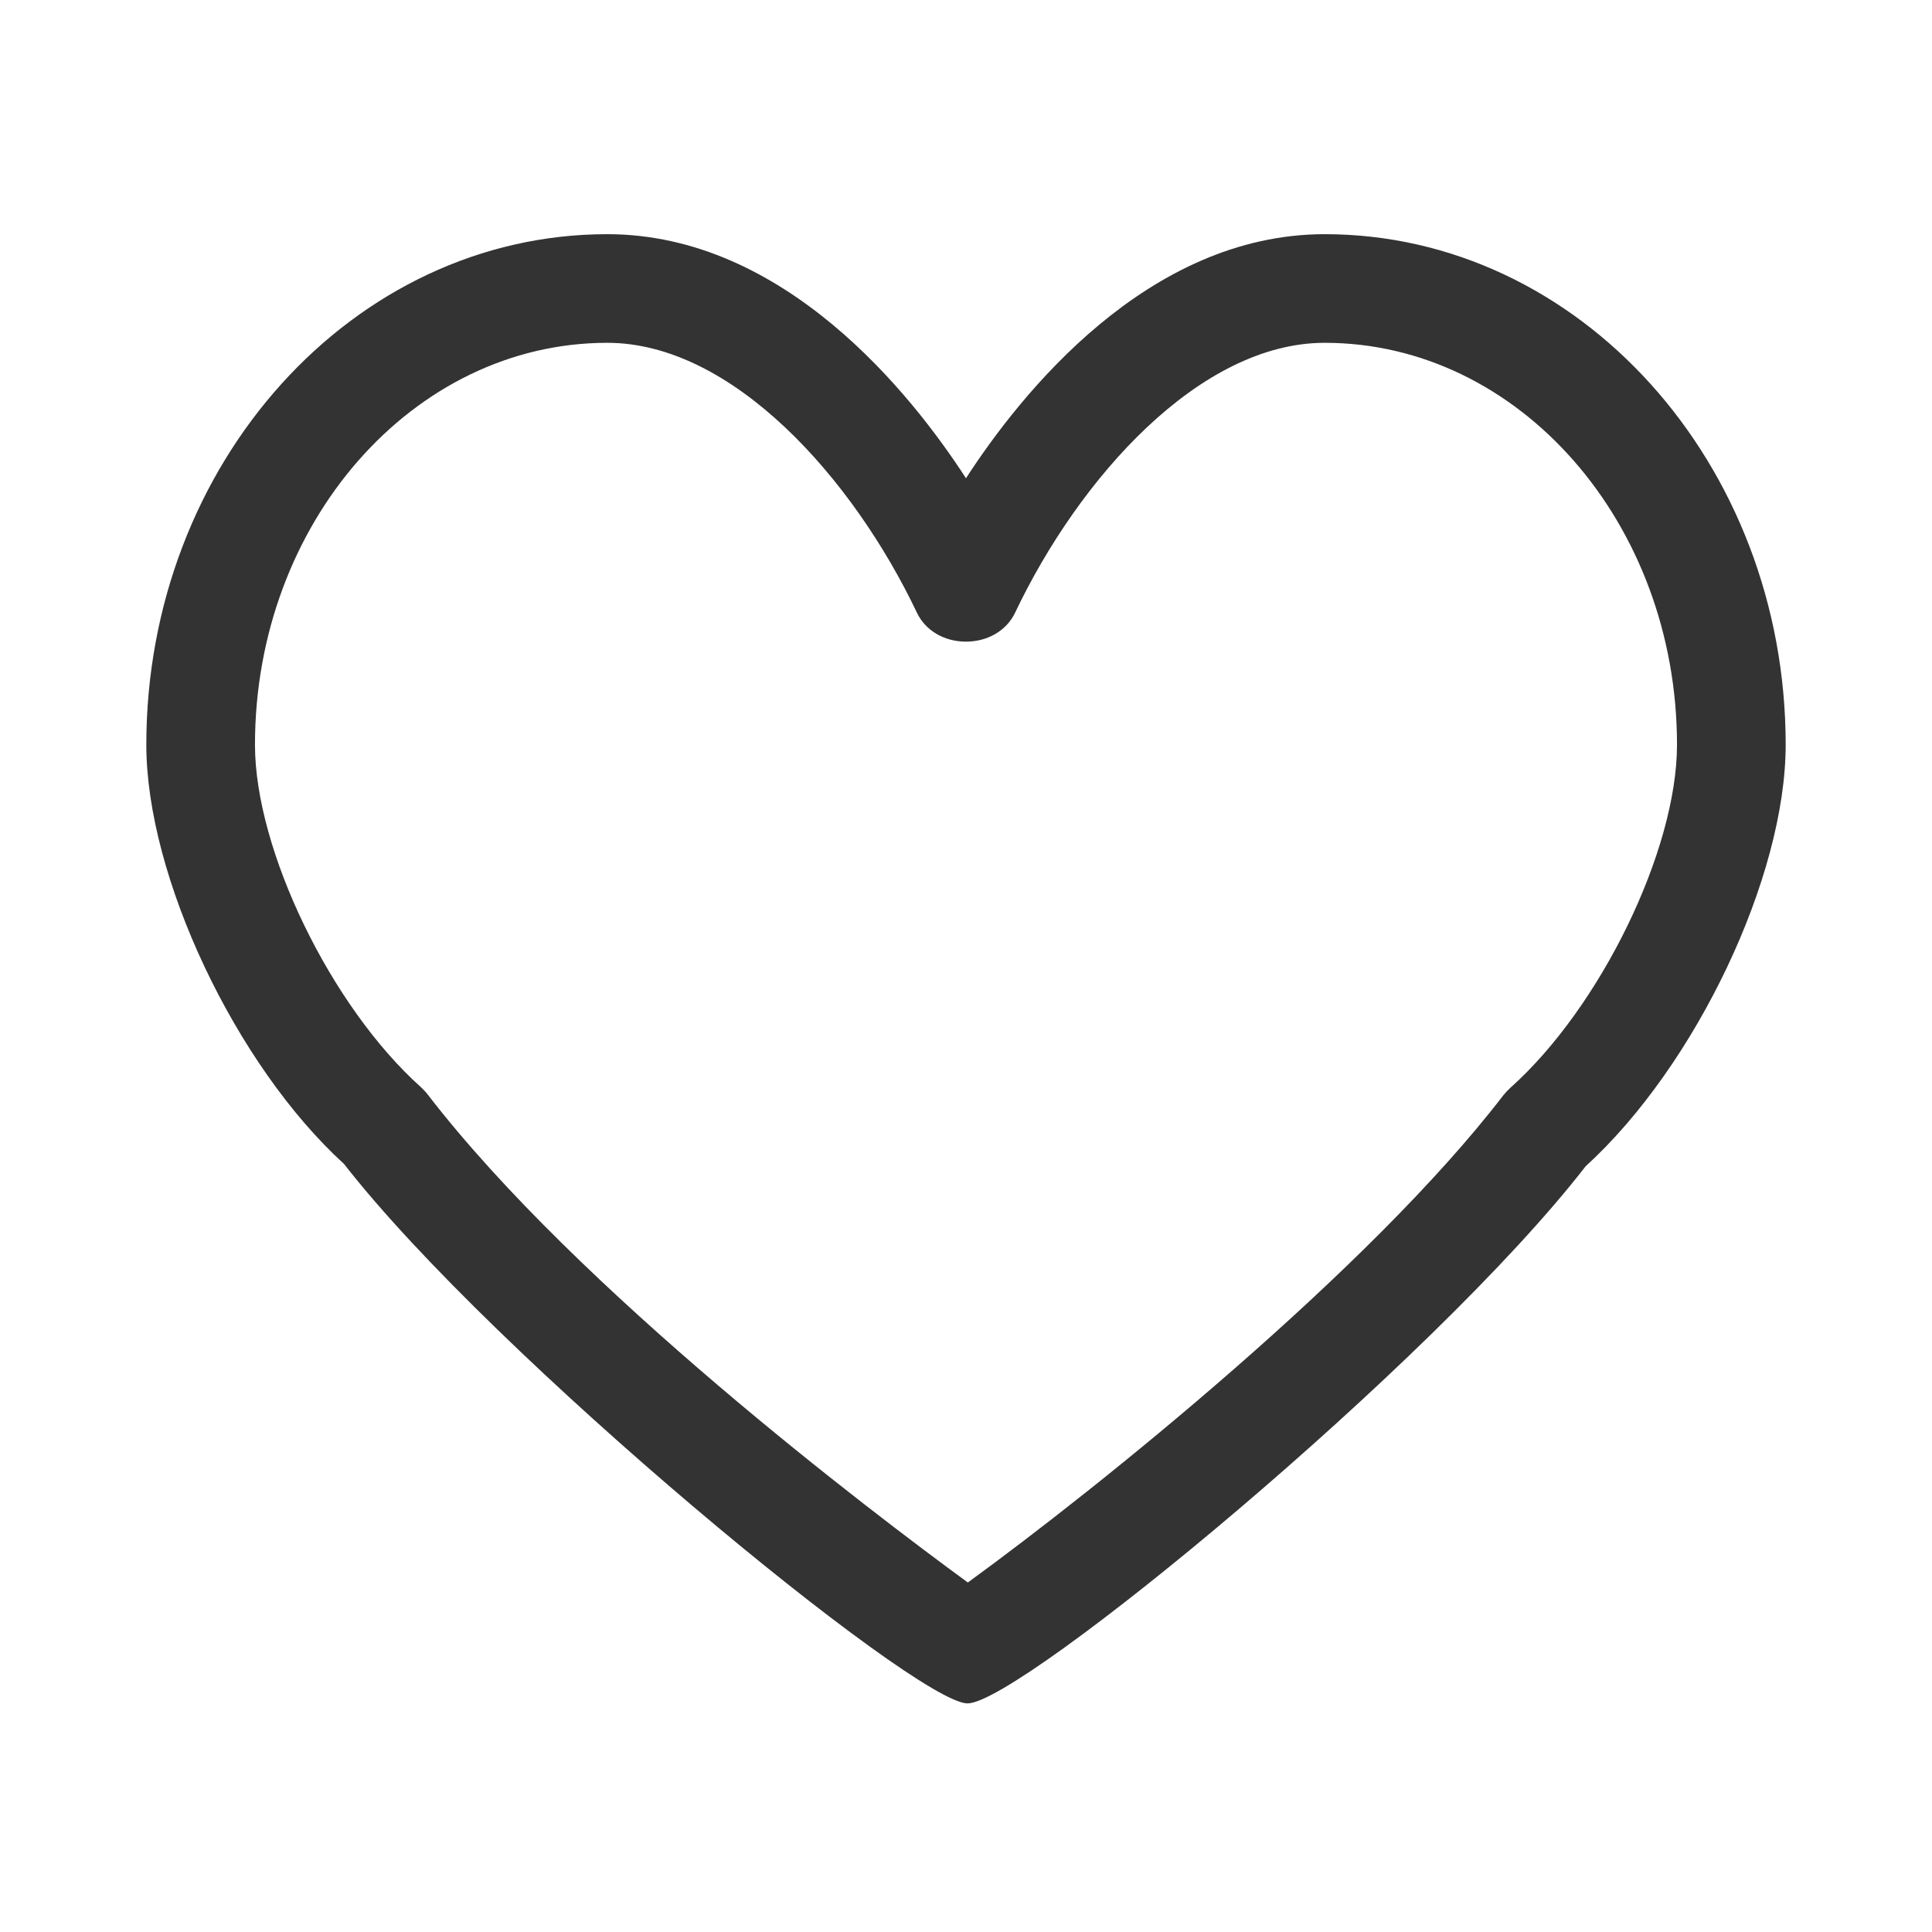 <?xml version="1.0" standalone="no"?><!DOCTYPE svg PUBLIC "-//W3C//DTD SVG 1.1//EN" "http://www.w3.org/Graphics/SVG/1.1/DTD/svg11.dtd"><svg class="icon" width="64px" height="64.00px" viewBox="0 0 1024 1024" version="1.1" xmlns="http://www.w3.org/2000/svg"><path fill="#333333" d="M702.131 124.121c-93.894 0-161.151 84.605-190.141 129.354C482.974 208.727 415.747 124.121 321.859 124.121 187.126 124.121 77.551 245.535 77.551 394.757c0 69.773 47.328 169.808 104.783 222.158 79.475 102.11 302.898 285.924 330.484 285.924 28.071 0 246.703-180.237 327.611-284.697 58.465-53.273 106.02-153.44 106.02-223.385C946.449 245.535 836.858 124.121 702.131 124.121M888.843 394.757c0 55.803-40.469 139.082-88.363 181.839-1.314 1.197-2.506 2.504-3.698 3.945C725.586 673.303 582.243 788.364 512.97 838.758 461.474 801.065 306.369 683.626 226.743 580.176c-1.072-1.408-2.323-2.722-3.637-3.943-47.707-42.703-87.964-125.763-87.964-181.476 0-117.474 83.752-213.061 186.717-213.061 66.369 0 130.268 71.839 164.141 143.067 4.49 9.438 14.45 15.317 25.996 15.317 11.545 0 21.5-5.879 26.02-15.317 33.842-71.227 97.712-143.067 164.115-143.067C805.091 181.697 888.843 277.283 888.843 394.757"  /></svg>